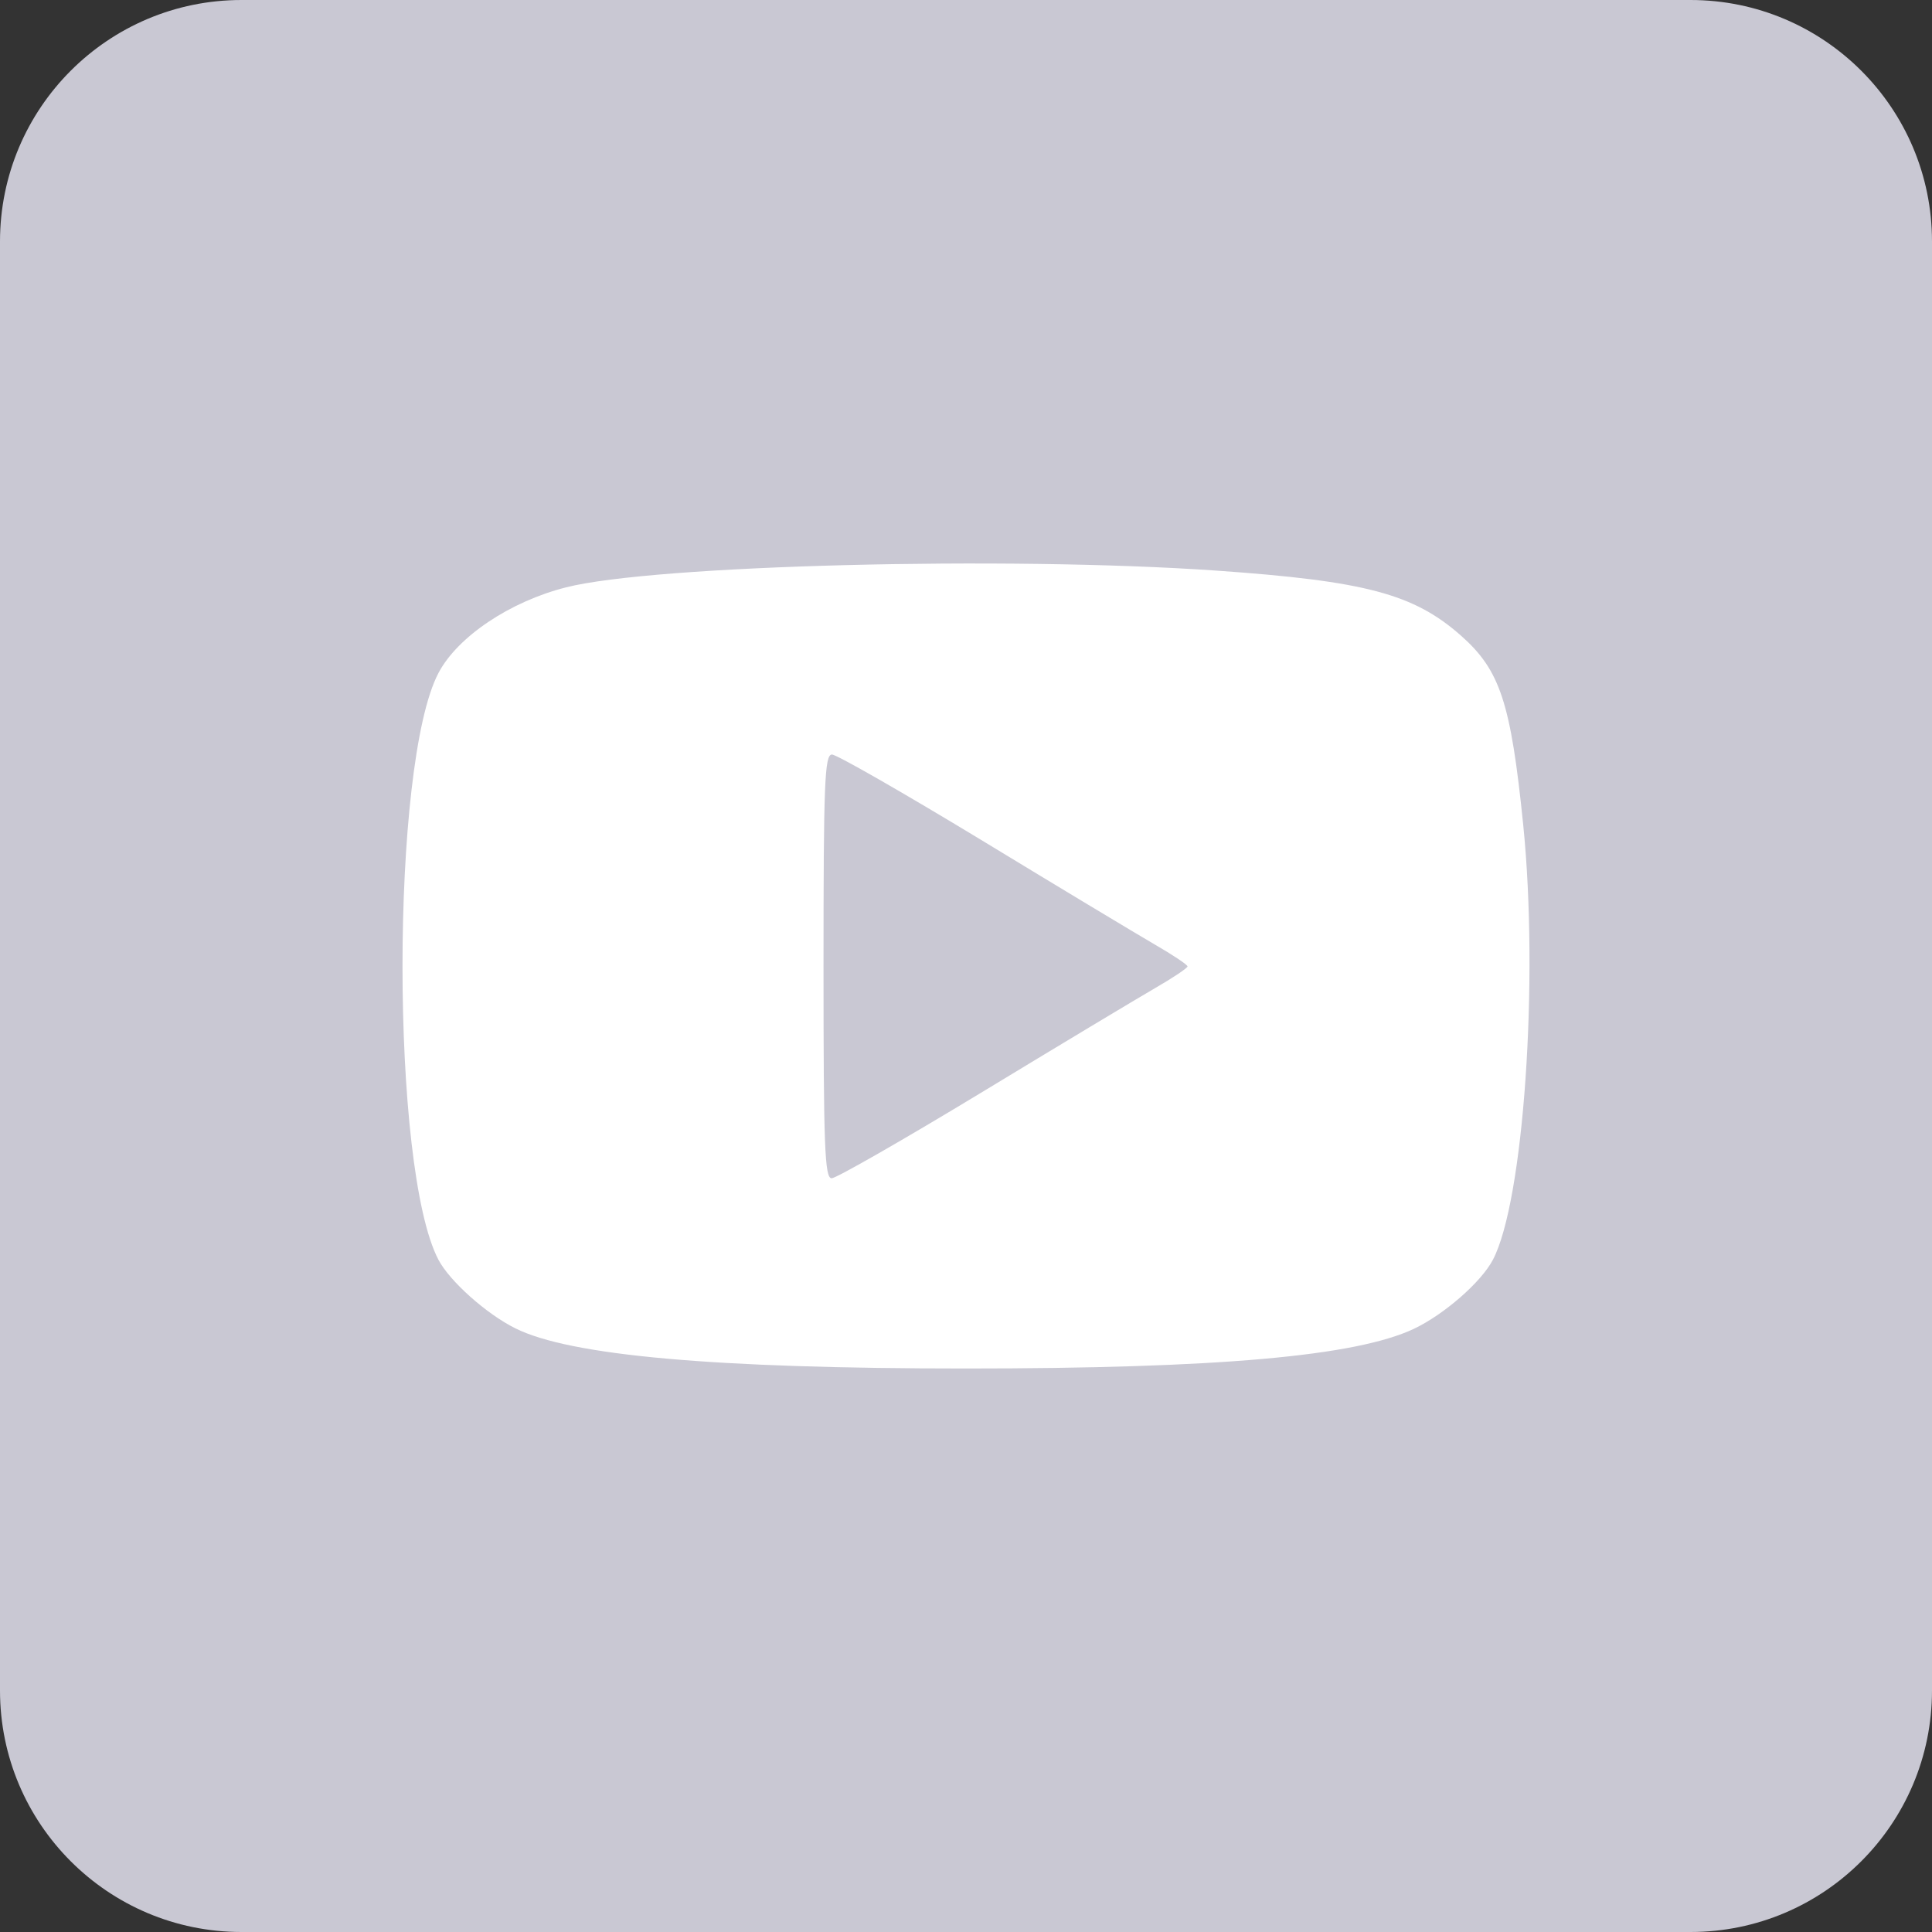 <svg width="24" height="24" viewBox="0 0 24 24" fill="none" xmlns="http://www.w3.org/2000/svg">
<rect x="0" y="0" width="24" height="24" fill="#333333" stroke="none"/>
<path d="M0 3C0 1.343 1.343 0 3 0H21C22.657 0 24 1.343 24 3V21C24 22.657 22.657 24 21 24H3C1.343 24 0 22.657 0 21V3Z" fill="#C9C8D3"/>
<path fill-rule="evenodd" clip-rule="evenodd" d="M15.105 7.088C16.963 7.218 17.562 7.377 18.151 7.898C18.636 8.328 18.768 8.731 18.922 10.247C19.118 12.185 18.927 14.926 18.545 15.65C18.399 15.928 17.94 16.328 17.566 16.506C16.844 16.848 15.126 17 11.996 17C8.871 17 7.079 16.84 6.4 16.5C6.042 16.322 5.586 15.915 5.447 15.65C4.851 14.521 4.851 9.489 5.447 8.36C5.684 7.909 6.336 7.472 7.033 7.296C8.123 7.019 12.499 6.907 15.105 7.088ZM10.23 12.005C10.23 14.247 10.245 14.637 10.331 14.637C10.387 14.637 11.222 14.159 12.186 13.575C13.15 12.99 14.122 12.406 14.345 12.277C14.569 12.148 14.752 12.025 14.752 12.005C14.752 11.985 14.569 11.862 14.345 11.733C14.122 11.604 13.152 11.02 12.19 10.435C11.227 9.851 10.393 9.373 10.335 9.373C10.244 9.373 10.23 9.72 10.23 12.005Z" fill="white"/>
</svg>
